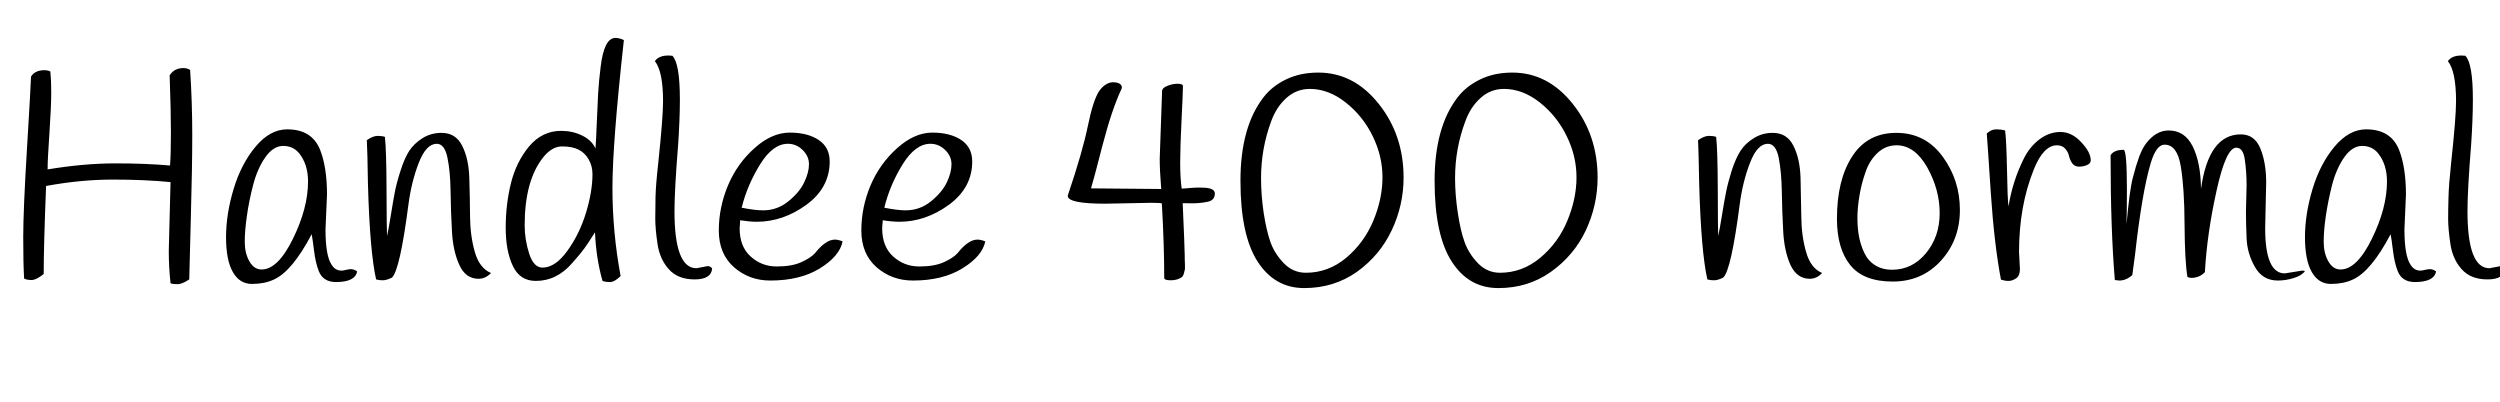 <svg xmlns="http://www.w3.org/2000/svg" xmlns:xlink="http://www.w3.org/1999/xlink" width="199.08" height="32.04"><path fill="black" d="M13.51 6L13.51 6Q13.87 5.42 14.62 5.42L14.62 5.42Q14.90 5.42 15.14 5.57L15.14 5.57Q15.31 8.18 15.31 10.73Q15.31 13.27 15.20 17.18Q15.10 21.10 15.07 22.25L15.07 22.25Q14.50 22.63 14.14 22.63Q13.78 22.63 13.58 22.56L13.58 22.56Q13.44 21.29 13.44 19.97L13.44 19.97L13.58 14.50Q11.52 14.30 8.98 14.30Q6.43 14.30 3.67 14.81L3.67 14.81Q3.48 19.56 3.48 21.82L3.48 21.82Q2.88 22.30 2.51 22.30Q2.14 22.30 1.92 22.18L1.92 22.18Q1.85 21 1.85 18.86Q1.85 16.73 2.15 11.80Q2.45 6.86 2.47 6.10L2.47 6.10Q2.78 5.59 3.55 5.59L3.55 5.59Q3.79 5.59 4.01 5.69L4.01 5.69Q4.08 6.36 4.08 7.39Q4.08 8.42 3.94 10.55Q3.79 12.67 3.79 13.49L3.79 13.49Q6.70 13.01 9.17 13.01Q11.64 13.01 13.54 13.18L13.54 13.18Q13.61 12.29 13.61 10.56Q13.61 8.83 13.51 6ZM26.04 15.50L26.04 15.50L25.92 18.26Q25.92 20.35 26.40 21.07L26.40 21.07Q26.69 21.55 27.19 21.55L27.19 21.55Q27.34 21.55 27.60 21.48L27.60 21.48Q28.10 21.34 28.44 21.62L28.44 21.62Q28.27 22.46 26.76 22.46L26.76 22.46Q25.73 22.46 25.39 21.60L25.39 21.60Q25.13 20.95 25.01 19.98Q24.89 19.01 24.82 18.65L24.82 18.65Q23.26 21.62 21.79 22.27L21.79 22.27Q21.05 22.61 20.06 22.61Q19.08 22.61 18.54 21.66Q18.00 20.71 18.00 18.89Q18.00 17.06 18.60 15.06Q19.20 13.06 20.35 11.68Q21.50 10.30 22.87 10.30L22.87 10.30Q24.84 10.30 25.49 11.93L25.49 11.93Q26.04 13.32 26.04 15.50ZM20.16 14.72Q19.82 16.03 19.66 17.20Q19.49 18.36 19.49 19.26Q19.49 20.16 19.86 20.81Q20.23 21.46 20.83 21.46L20.83 21.46Q22.13 21.46 23.33 19.01Q24.53 16.56 24.53 14.45L24.53 14.45Q24.53 13.08 23.81 12.19L23.81 12.19Q23.33 11.62 22.55 11.62Q21.77 11.62 21.13 12.52Q20.50 13.42 20.16 14.72ZM39.10 21.74L39.10 21.74Q38.66 22.20 38.11 22.20L38.11 22.20Q37.08 22.20 36.58 21.10Q36.07 19.99 35.99 18.41Q35.90 16.82 35.88 15.24Q35.86 13.66 35.63 12.55Q35.40 11.45 34.78 11.45L34.78 11.45Q33.94 11.45 33.35 12.96Q32.76 14.47 32.52 16.32L32.52 16.32Q31.85 21.48 31.22 22.10L31.22 22.10Q30.79 22.32 30.48 22.32Q30.17 22.32 29.95 22.25L29.95 22.25Q29.45 20.04 29.30 14.64L29.30 14.64Q29.26 11.95 29.21 11.16L29.21 11.16Q29.71 10.82 30.07 10.82Q30.43 10.82 30.65 10.90L30.65 10.90Q30.77 11.93 30.78 15.12Q30.79 18.31 30.82 18.79L30.82 18.79Q30.94 18.29 31.12 17.16Q31.30 16.03 31.44 15.30Q31.58 14.57 31.90 13.58Q32.21 12.60 32.59 12.01Q32.98 11.42 33.65 11.00Q34.32 10.58 35.16 10.58L35.16 10.58Q36.29 10.58 36.80 11.60Q37.32 12.62 37.37 14.14Q37.42 15.65 37.43 17.21Q37.44 18.77 37.81 20.06Q38.18 21.36 39.10 21.74ZM49.68 3.19L49.68 3.19Q48.77 11.45 48.77 14.96Q48.77 18.48 49.42 21.98L49.42 21.98Q48.94 22.46 48.58 22.46Q48.22 22.46 47.98 22.37L47.98 22.37Q47.47 20.59 47.38 18.50L47.38 18.50Q46.80 19.42 46.52 19.80Q46.25 20.18 45.58 20.93L45.58 20.93Q44.35 22.37 42.67 22.37L42.67 22.37Q41.40 22.37 40.84 21.18Q40.27 19.99 40.27 18.13Q40.27 16.27 40.69 14.58Q41.11 12.89 42.14 11.65Q43.18 10.42 44.69 10.42L44.69 10.42Q45.60 10.42 46.37 10.80Q47.14 11.18 47.42 11.83L47.42 11.83Q47.47 11.18 47.52 9.84Q47.57 8.50 47.63 7.45Q47.69 6.41 47.83 5.33L47.83 5.33Q48.10 3.02 49.01 3.02L49.01 3.02Q49.32 3.02 49.68 3.19ZM46.88 12.70Q46.58 12.17 46.08 11.92Q45.58 11.66 44.75 11.66Q43.92 11.66 43.20 12.60L43.20 12.60Q41.78 14.45 41.78 17.95L41.78 17.95Q41.78 19.08 42.14 20.20Q42.50 21.31 43.20 21.31L43.20 21.31Q44.21 21.31 45.17 19.99Q46.13 18.67 46.66 16.96Q47.18 15.24 47.18 13.87L47.18 13.87Q47.18 13.22 46.88 12.70ZM52.80 8.06L52.80 8.06Q52.80 5.69 52.15 4.87L52.15 4.87Q52.46 4.42 53.23 4.42L53.23 4.42Q53.38 4.42 53.54 4.44L53.54 4.44Q54.14 5.04 54.14 7.92L54.14 7.92Q54.14 9.48 54 11.54L54 11.54Q53.71 15.14 53.71 16.82L53.71 16.82Q53.71 21.36 55.46 21.36L55.46 21.36Q55.46 21.36 56.35 21.19L56.35 21.19Q56.57 21.19 56.71 21.38L56.71 21.38Q56.64 22.25 55.31 22.25Q53.98 22.25 53.26 21.44Q52.54 20.64 52.36 19.43Q52.18 18.22 52.18 17.42Q52.18 16.63 52.20 15.68Q52.22 14.74 52.42 12.96L52.42 12.96Q52.80 9.36 52.80 8.06ZM58.94 17.54L58.94 17.54Q58.90 18.02 58.90 18.19L58.90 18.19Q58.90 19.63 59.77 20.42Q60.65 21.22 61.85 21.22Q63.05 21.22 63.80 20.88Q64.56 20.54 64.90 20.16L64.90 20.16Q65.76 19.08 66.48 19.08L66.48 19.08Q66.74 19.08 67.10 19.22L67.10 19.22Q66.86 20.40 65.29 21.37Q63.72 22.34 61.34 22.34L61.34 22.34Q59.66 22.34 58.45 21.28Q57.24 20.21 57.24 18.36Q57.24 16.51 57.97 14.77Q58.70 13.03 60.08 11.80Q61.46 10.56 62.89 10.56Q64.32 10.56 65.20 11.15Q66.07 11.74 66.07 12.86L66.07 12.86Q66.07 14.95 64.21 16.31Q62.35 17.66 60.26 17.66L60.26 17.66Q59.71 17.66 58.94 17.54ZM60.77 16.75L60.77 16.75Q61.90 16.75 62.78 16.03Q63.67 15.31 64.04 14.52Q64.42 13.73 64.42 13.08Q64.42 12.43 63.91 11.94Q63.41 11.45 62.74 11.45L62.74 11.45Q61.54 11.45 60.52 13.10Q59.50 14.76 59.06 16.54L59.06 16.54Q60.12 16.75 60.77 16.75ZM70.30 17.54L70.30 17.54Q70.25 18.02 70.25 18.19L70.25 18.19Q70.25 19.63 71.12 20.42Q72 21.22 73.20 21.22Q74.40 21.22 75.16 20.88Q75.91 20.54 76.25 20.16L76.25 20.16Q77.11 19.08 77.83 19.08L77.83 19.08Q78.10 19.08 78.46 19.22L78.46 19.22Q78.22 20.40 76.64 21.37Q75.07 22.34 72.70 22.34L72.70 22.34Q71.02 22.34 69.80 21.28Q68.59 20.21 68.59 18.36Q68.59 16.51 69.32 14.77Q70.06 13.03 71.44 11.80Q72.82 10.56 74.24 10.56Q75.67 10.56 76.55 11.15Q77.42 11.74 77.42 12.86L77.42 12.86Q77.42 14.95 75.56 16.31Q73.70 17.66 71.62 17.66L71.62 17.66Q71.06 17.66 70.30 17.54ZM72.12 16.75L72.12 16.75Q73.25 16.75 74.14 16.03Q75.02 15.31 75.40 14.52Q75.77 13.73 75.77 13.08Q75.77 12.43 75.26 11.94Q74.76 11.45 74.09 11.45L74.09 11.45Q72.89 11.45 71.87 13.10Q70.85 14.76 70.42 16.54L70.42 16.54Q71.47 16.75 72.12 16.75ZM92.35 12.65L92.35 12.65L92.54 7.25Q92.54 7.01 92.95 6.84Q93.36 6.67 93.78 6.67Q94.20 6.67 94.20 6.86L94.20 6.86Q94.20 7.32 94.09 9.53Q93.98 11.74 93.98 12.95Q93.98 14.16 94.10 15.02L94.10 15.02Q94.13 15.02 94.54 14.99Q94.94 14.95 95.26 14.94Q95.57 14.93 95.95 14.95L95.95 14.95Q96.74 15 96.74 15.41L96.74 15.41Q96.74 15.98 96.10 16.08L96.10 16.08Q95.47 16.20 94.90 16.19Q94.32 16.18 94.18 16.18L94.18 16.18Q94.34 19.82 94.34 20.28Q94.34 20.74 94.36 21.04Q94.37 21.34 94.36 21.43Q94.34 21.53 94.28 21.76Q94.22 21.98 94.10 22.08L94.10 22.08Q93.74 22.32 93.23 22.32Q92.71 22.32 92.71 22.13L92.71 22.13Q92.71 19.51 92.52 16.20L92.52 16.20Q92.40 16.15 91.68 16.15L91.68 16.15L88.01 16.22Q85.03 16.22 85.03 15.60L85.03 15.60Q85.03 15.55 85.06 15.48L85.06 15.48Q86.21 12.07 86.63 10.02Q87.05 7.97 87.53 7.25L87.53 7.25Q88.01 6.58 88.61 6.55L88.61 6.55Q89.06 6.55 89.23 6.72Q89.40 6.89 89.30 7.10L89.30 7.10Q88.54 8.71 87.79 11.59Q87.05 14.47 86.88 15L86.88 15L92.47 15.05Q92.35 13.56 92.35 12.65ZM100.63 7.73L100.63 7.73Q101.30 6.86 102.42 6.32Q103.54 5.78 104.98 5.78L104.98 5.78Q107.81 5.78 109.79 8.27Q111.77 10.75 111.77 14.14L111.77 14.14Q111.77 16.34 110.82 18.35Q109.87 20.35 108.05 21.65Q106.22 22.94 103.86 22.94Q101.50 22.94 100.14 20.82Q98.78 18.70 98.78 14.40Q98.78 10.10 100.63 7.73ZM103.99 21.72L103.99 21.72Q105.77 21.72 107.20 20.53Q108.62 19.34 109.36 17.58Q110.09 15.82 110.09 14.12Q110.09 12.43 109.31 10.84Q108.53 9.24 107.16 8.16Q105.79 7.08 104.30 7.08L104.30 7.08Q103.25 7.08 102.44 7.80Q101.64 8.52 101.23 9.65L101.23 9.65Q100.42 11.83 100.42 14.18L100.42 14.18Q100.42 15.53 100.63 16.96Q100.85 18.38 101.18 19.31Q101.52 20.23 102.25 20.98Q102.98 21.72 103.99 21.72ZM116.09 7.73L116.09 7.73Q116.76 6.86 117.88 6.32Q118.99 5.78 120.43 5.78L120.43 5.78Q123.26 5.78 125.24 8.27Q127.22 10.75 127.22 14.14L127.22 14.14Q127.22 16.34 126.28 18.35Q125.33 20.35 123.50 21.65Q121.68 22.94 119.32 22.94Q116.95 22.94 115.60 20.82Q114.24 18.70 114.24 14.40Q114.24 10.10 116.09 7.73ZM119.45 21.72L119.45 21.72Q121.22 21.72 122.65 20.53Q124.08 19.34 124.81 17.58Q125.54 15.82 125.54 14.12Q125.54 12.43 124.76 10.84Q123.98 9.24 122.62 8.16Q121.25 7.08 119.76 7.08L119.76 7.08Q118.70 7.08 117.90 7.80Q117.10 8.52 116.69 9.65L116.69 9.65Q115.87 11.83 115.87 14.18L115.87 14.18Q115.87 15.53 116.09 16.96Q116.30 18.38 116.64 19.31Q116.98 20.23 117.71 20.98Q118.44 21.72 119.45 21.72ZM145.10 21.74L145.10 21.74Q144.67 22.20 144.12 22.20L144.12 22.20Q143.09 22.20 142.58 21.10Q142.08 19.99 142.00 18.41Q141.91 16.82 141.89 15.24Q141.86 13.66 141.64 12.55Q141.41 11.45 140.78 11.45L140.78 11.45Q139.94 11.45 139.36 12.96Q138.77 14.47 138.53 16.32L138.53 16.32Q137.86 21.48 137.23 22.10L137.23 22.10Q136.80 22.32 136.49 22.32Q136.18 22.32 135.96 22.25L135.96 22.25Q135.46 20.04 135.31 14.64L135.31 14.64Q135.26 11.95 135.22 11.16L135.22 11.16Q135.72 10.82 136.08 10.82Q136.44 10.82 136.66 10.90L136.66 10.90Q136.78 11.93 136.79 15.12Q136.80 18.31 136.82 18.79L136.82 18.79Q136.94 18.29 137.12 17.16Q137.30 16.03 137.45 15.30Q137.59 14.57 137.90 13.58Q138.22 12.60 138.60 12.01Q138.98 11.42 139.66 11.00Q140.33 10.58 141.17 10.58L141.17 10.58Q142.30 10.58 142.81 11.60Q143.33 12.62 143.38 14.14Q143.42 15.65 143.44 17.21Q143.45 18.77 143.82 20.06Q144.19 21.36 145.10 21.74ZM147.49 12.46Q148.70 10.58 151.01 10.58Q153.31 10.58 154.69 12.46Q156.07 14.33 156.07 16.72Q156.07 19.10 154.56 20.76Q153.05 22.42 150.72 22.42Q148.39 22.42 147.34 21.11Q146.28 19.80 146.28 17.42L146.28 17.42Q146.28 14.33 147.49 12.46ZM148.55 13.72Q148.22 14.66 148.07 15.60Q147.91 16.54 147.91 17.34Q147.91 18.14 148.03 18.80Q148.15 19.46 148.44 20.10Q148.73 20.74 149.30 21.11Q149.88 21.48 150.67 21.48L150.67 21.48Q152.28 21.48 153.37 20.16Q154.46 18.84 154.46 16.97Q154.46 15.10 153.47 13.33Q152.47 11.57 151.03 11.57L151.03 11.57Q150.17 11.57 149.52 12.17Q148.87 12.77 148.55 13.72ZM160.78 20.06L160.78 20.06L160.85 21.43Q160.85 21.96 160.55 22.16Q160.25 22.37 159.95 22.37Q159.65 22.37 159.34 22.27L159.34 22.27Q158.81 19.49 158.53 15.34Q158.26 11.18 158.21 10.63L158.21 10.63Q158.57 10.30 158.96 10.30Q159.36 10.30 159.67 10.39L159.67 10.39Q159.77 11.09 159.82 13.46Q159.86 15.84 159.94 16.44L159.94 16.44Q160.27 14.42 161.14 12.67L161.14 12.67Q161.62 11.69 162.40 11.10Q163.18 10.51 164.08 10.51Q164.98 10.51 165.73 11.32Q166.49 12.12 166.49 12.77L166.49 12.77Q166.49 13.01 166.20 13.14Q165.91 13.27 165.56 13.27Q165.22 13.27 165.02 13.01Q164.83 12.74 164.76 12.42Q164.69 12.10 164.45 11.83Q164.21 11.57 163.80 11.57L163.80 11.57Q162.72 11.57 161.95 13.51L161.95 13.51Q160.78 16.42 160.78 20.06ZM169.10 11.93L169.10 11.93Q169.37 11.93 169.37 15.10L169.37 15.10Q169.37 15.60 169.36 16.70Q169.34 17.81 169.34 17.86L169.34 17.86Q169.58 15.14 169.84 14.16Q170.09 13.18 170.35 12.47Q170.62 11.76 170.93 11.38L170.93 11.38Q171.70 10.39 172.70 10.39L172.70 10.39Q173.98 10.39 174.61 11.66Q175.25 12.94 175.27 15.05L175.27 15.05Q175.87 10.70 178.44 10.70L178.44 10.70Q179.54 10.70 180 11.83Q180.46 12.96 180.46 14.52L180.46 14.52L180.38 18.17Q180.38 21.77 181.94 21.77L181.94 21.77L183.31 21.55Q183.43 21.55 183.55 21.58L183.55 21.58Q183.31 21.94 182.66 22.14Q182.02 22.34 181.39 22.34L181.39 22.34Q180.17 22.34 179.56 21.25Q178.94 20.16 178.90 18.95Q178.85 17.74 178.85 16.87L178.85 16.87L178.90 14.74Q178.90 13.68 178.76 12.72Q178.63 11.76 178.08 11.76L178.08 11.76Q177.26 11.76 176.51 15.18Q175.75 18.60 175.58 21.67L175.58 21.67Q175.18 22.10 174.55 22.13L174.55 22.13Q174.36 22.13 174.19 22.06L174.19 22.06Q173.98 20.81 173.96 17.89Q173.95 14.98 173.66 13.25Q173.38 11.52 172.37 11.52L172.37 11.52Q171.70 11.52 171.26 13.01L171.26 13.01Q170.57 15.34 170.02 20.26L170.02 20.26Q169.87 21.41 169.80 21.91L169.80 21.91Q169.30 22.34 168.77 22.34L168.77 22.34L168.41 22.30Q168.07 18.29 168.07 12.36L168.07 12.36Q168.34 11.93 169.10 11.93ZM191.59 15.50L191.59 15.50L191.47 18.26Q191.47 20.35 191.95 21.07L191.95 21.07Q192.24 21.55 192.74 21.55L192.74 21.55Q192.89 21.55 193.15 21.48L193.15 21.48Q193.66 21.34 193.99 21.62L193.99 21.62Q193.82 22.46 192.31 22.46L192.31 22.46Q191.28 22.46 190.94 21.60L190.94 21.60Q190.68 20.95 190.56 19.98Q190.44 19.01 190.37 18.65L190.37 18.65Q188.81 21.62 187.34 22.27L187.34 22.27Q186.60 22.61 185.62 22.61Q184.63 22.61 184.09 21.66Q183.55 20.71 183.55 18.89Q183.55 17.06 184.15 15.06Q184.75 13.06 185.90 11.68Q187.06 10.30 188.42 10.30L188.42 10.30Q190.39 10.30 191.04 11.93L191.04 11.93Q191.59 13.32 191.59 15.50ZM185.71 14.72Q185.38 16.03 185.21 17.20Q185.04 18.36 185.04 19.26Q185.04 20.16 185.41 20.81Q185.78 21.46 186.38 21.46L186.38 21.46Q187.68 21.46 188.88 19.01Q190.08 16.56 190.08 14.45L190.08 14.45Q190.08 13.08 189.36 12.19L189.36 12.19Q188.88 11.62 188.10 11.62Q187.32 11.62 186.68 12.52Q186.05 13.42 185.71 14.72ZM195.58 8.06L195.58 8.06Q195.58 5.69 194.93 4.87L194.93 4.87Q195.24 4.42 196.01 4.42L196.01 4.42Q196.15 4.42 196.32 4.44L196.32 4.44Q196.92 5.04 196.92 7.92L196.92 7.92Q196.92 9.48 196.78 11.54L196.78 11.54Q196.49 15.14 196.49 16.82L196.49 16.82Q196.49 21.36 198.24 21.36L198.24 21.36Q198.24 21.36 199.13 21.19L199.13 21.19Q199.34 21.19 199.49 21.38L199.49 21.38Q199.42 22.25 198.08 22.25Q196.75 22.25 196.03 21.44Q195.31 20.64 195.13 19.43Q194.95 18.22 194.95 17.42Q194.95 16.63 194.98 15.68Q195.00 14.74 195.19 12.96L195.19 12.96Q195.58 9.36 195.58 8.06Z"/></svg>